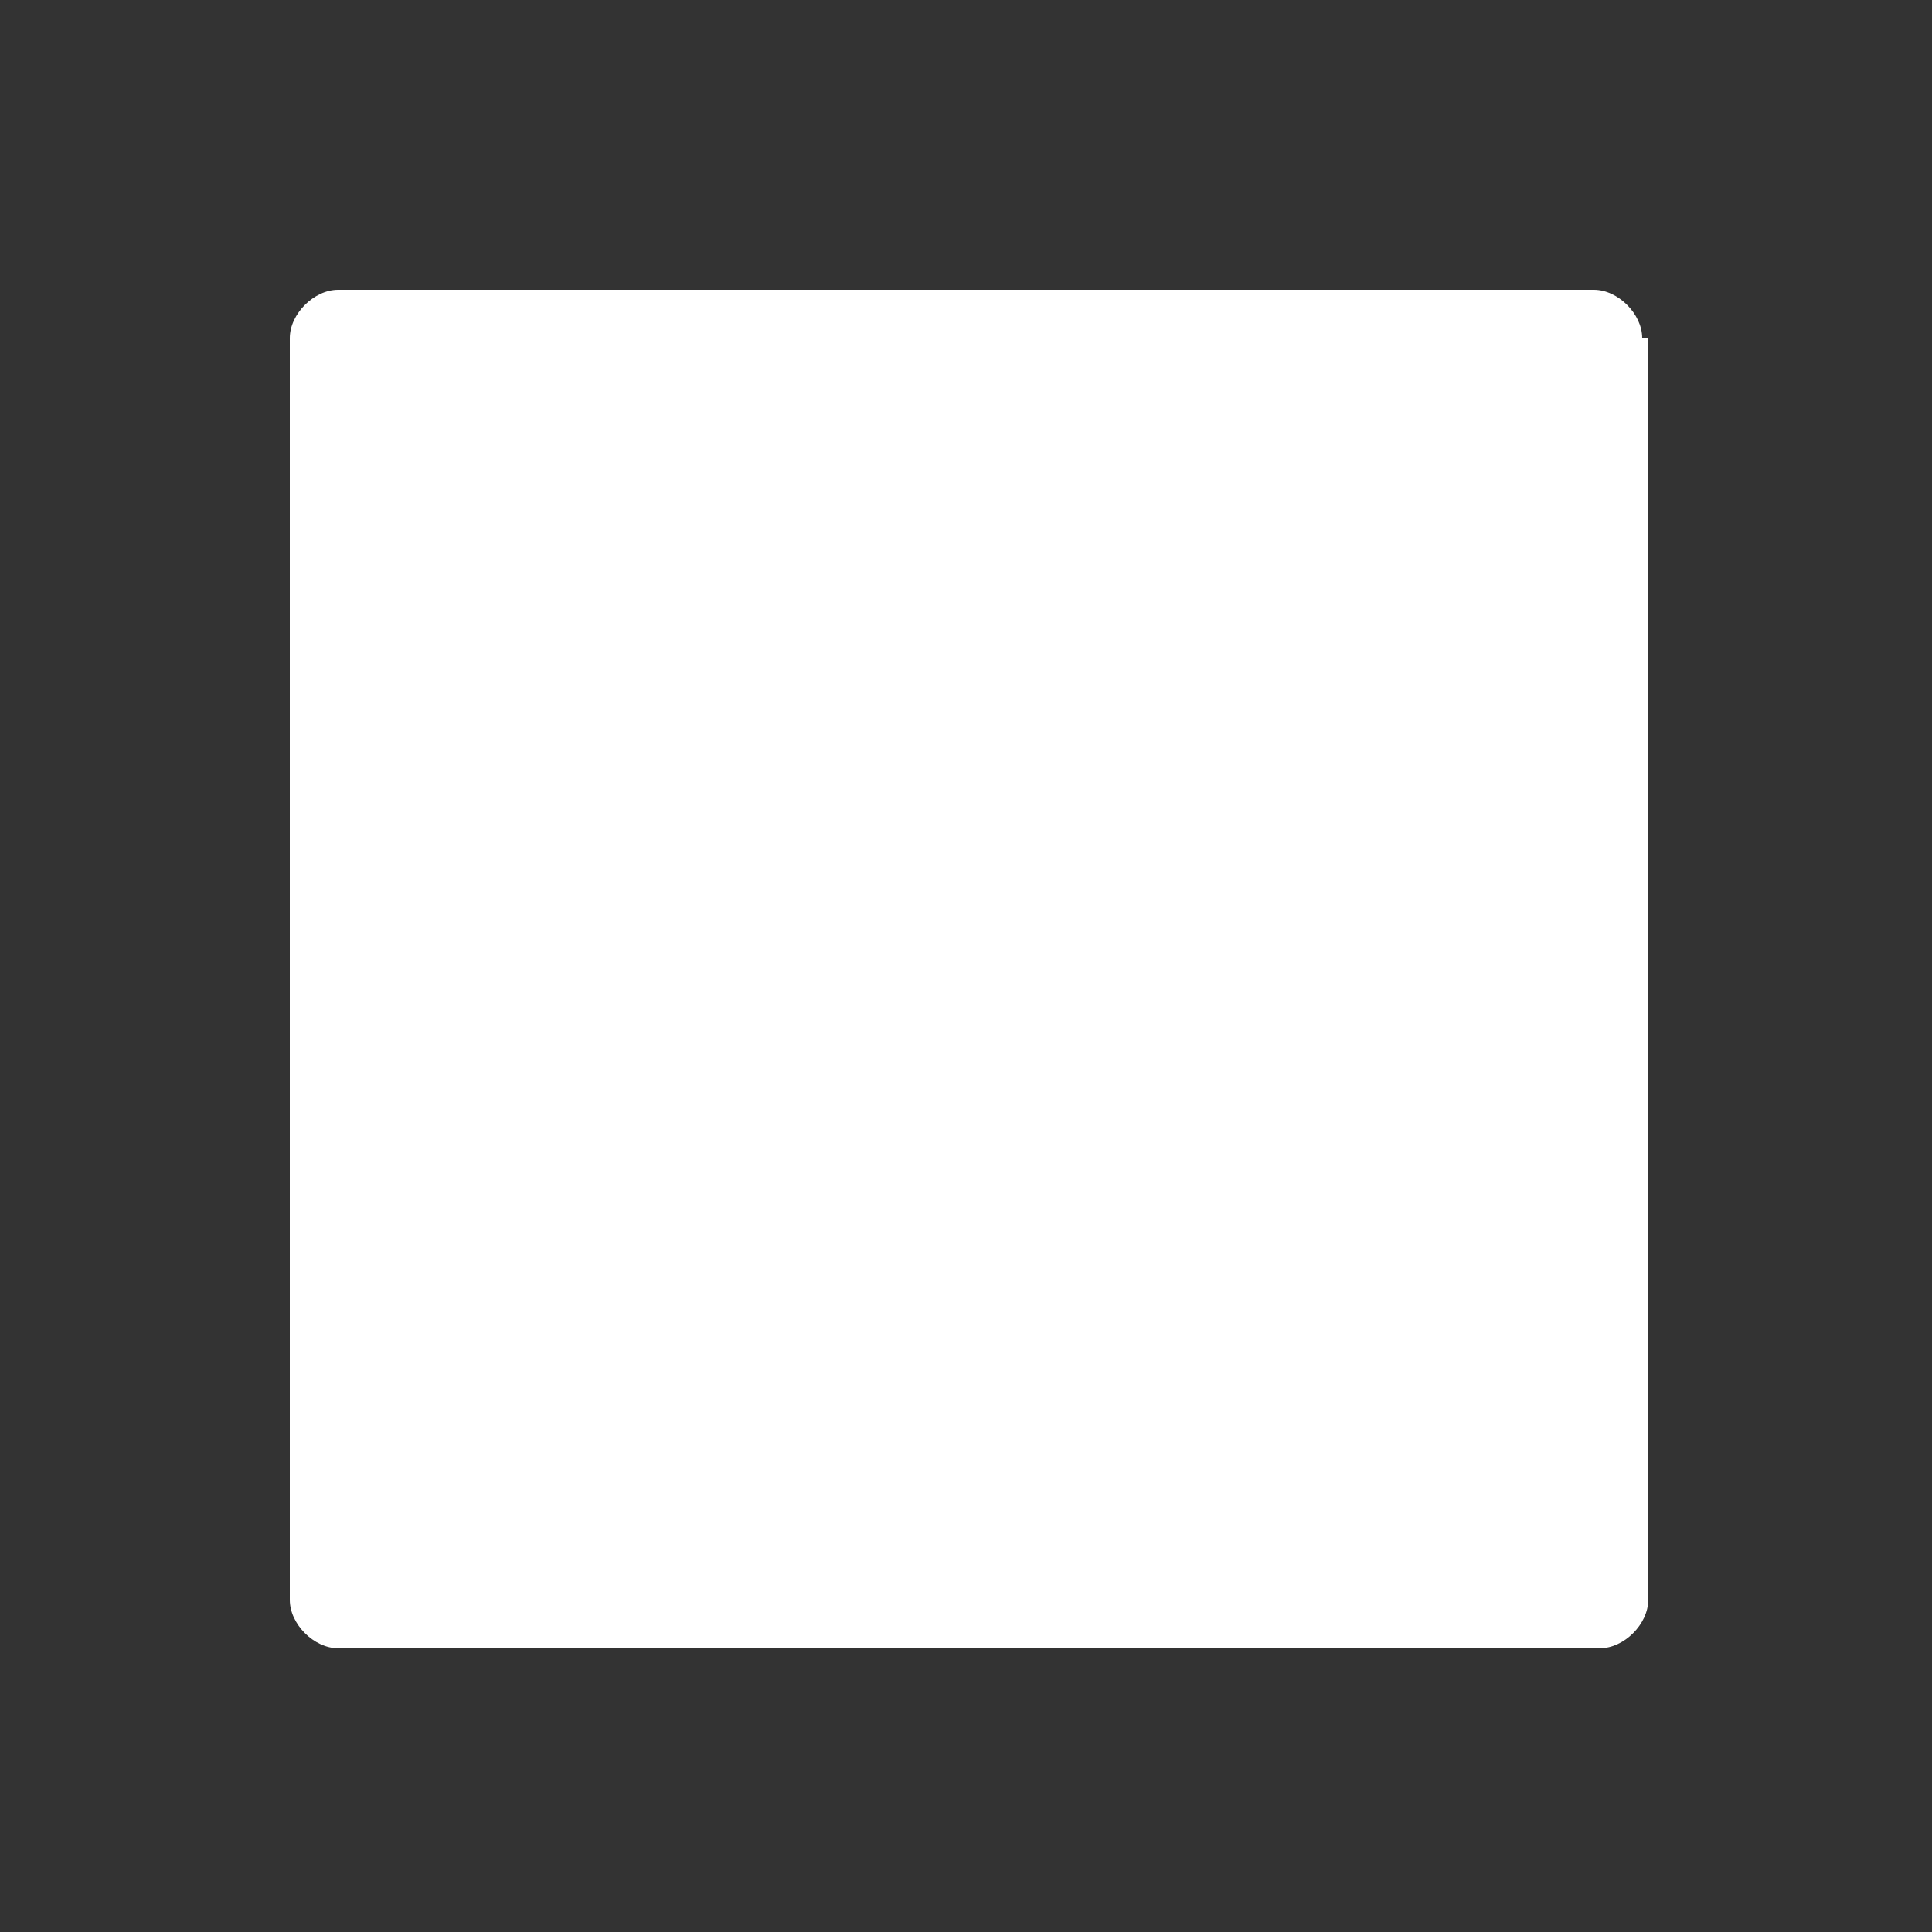 <?xml version="1.0" encoding="utf-8"?>
<!-- Generator: Adobe Illustrator 20.0.0, SVG Export Plug-In . SVG Version: 6.00 Build 0)  -->
<svg version="1.1" id="Ebene_1" xmlns="http://www.w3.org/2000/svg" xmlns:xlink="http://www.w3.org/1999/xlink" x="0px" y="0px"
	 viewBox="0 0 32 32" style="enable-background:new 0 0 32 32;" xml:space="preserve" width="32px" height="32px" class="br-symbol-library">
<rect x="0" y="0" width="32" height="32" fill="#333333" stroke="none"/>
<g id="Stop">
	<path d="M27.2,5.6c0-0.4-0.4-0.8-0.8-0.8H5.6c-0.4,0-0.8,0.4-0.8,0.8v20.9c0,0.4,0.4,0.8,0.8,0.8h20.9c0.4,0,0.8-0.4,0.8-0.8V5.6z " fill="#FFFFFF" background-color="#733E20"/>
</g>
<g id="Ebene_1_1_">
</g>
</svg>
